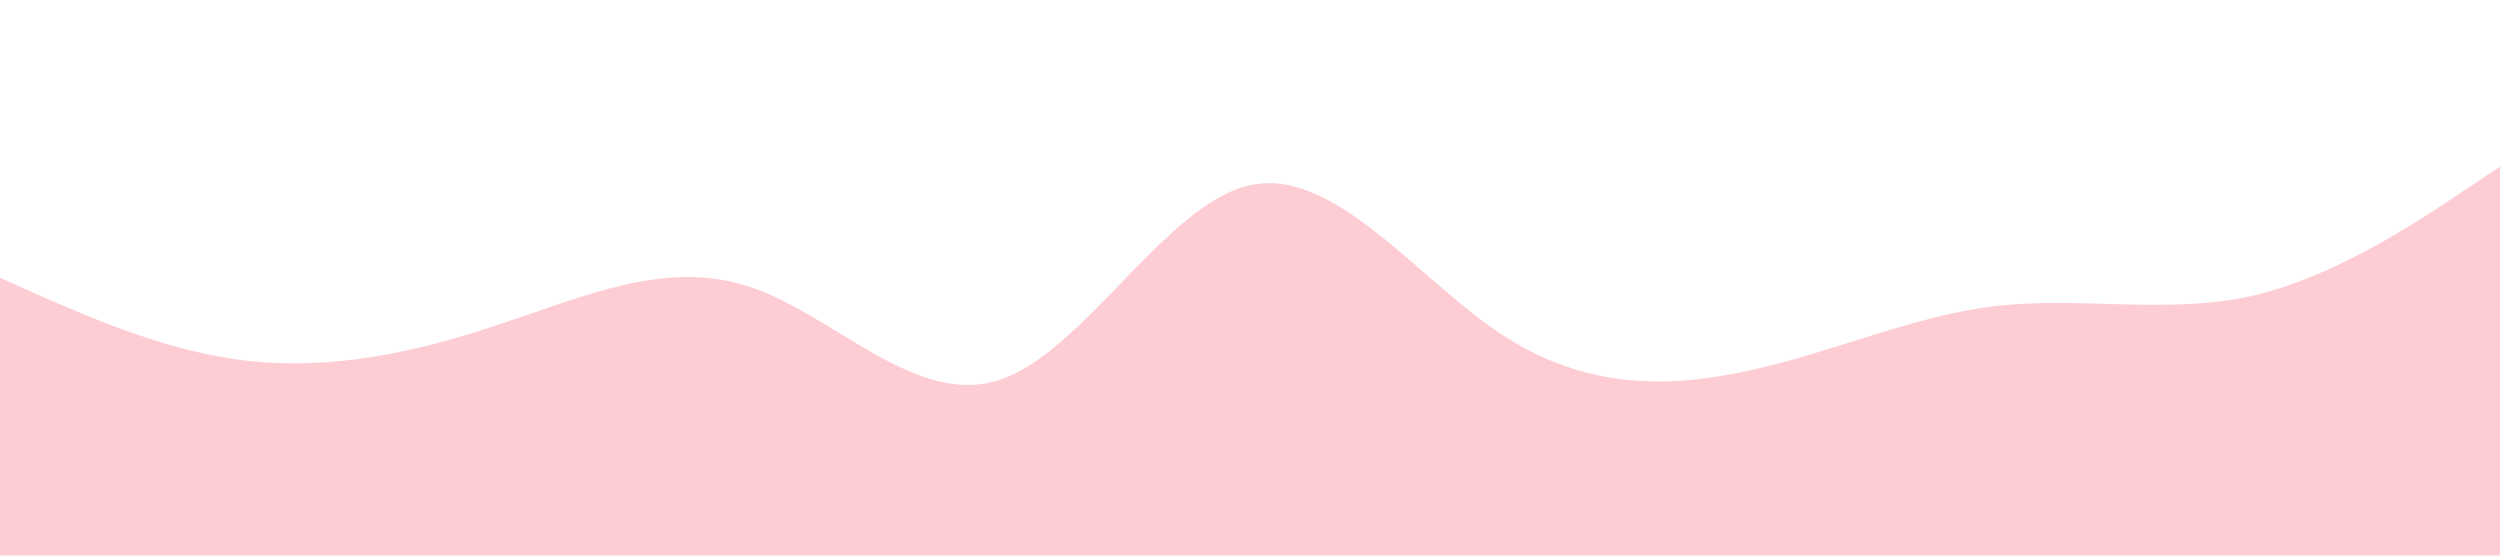<?xml version="1.0" standalone="no"?><svg xmlns="http://www.w3.org/2000/svg" viewBox="0 0 1440 320"><path fill="#fecdd3" fill-opacity="1" d="M0,160L24,170.7C48,181,96,203,144,208C192,213,240,203,288,186.7C336,171,384,149,432,165.3C480,181,528,235,576,218.7C624,203,672,117,720,106.7C768,96,816,160,864,192C912,224,960,224,1008,213.3C1056,203,1104,181,1152,176C1200,171,1248,181,1296,170.7C1344,160,1392,128,1416,112L1440,96L1440,320L1416,320C1392,320,1344,320,1296,320C1248,320,1200,320,1152,320C1104,320,1056,320,1008,320C960,320,912,320,864,320C816,320,768,320,720,320C672,320,624,320,576,320C528,320,480,320,432,320C384,320,336,320,288,320C240,320,192,320,144,320C96,320,48,320,24,320L0,320Z"></path></svg>